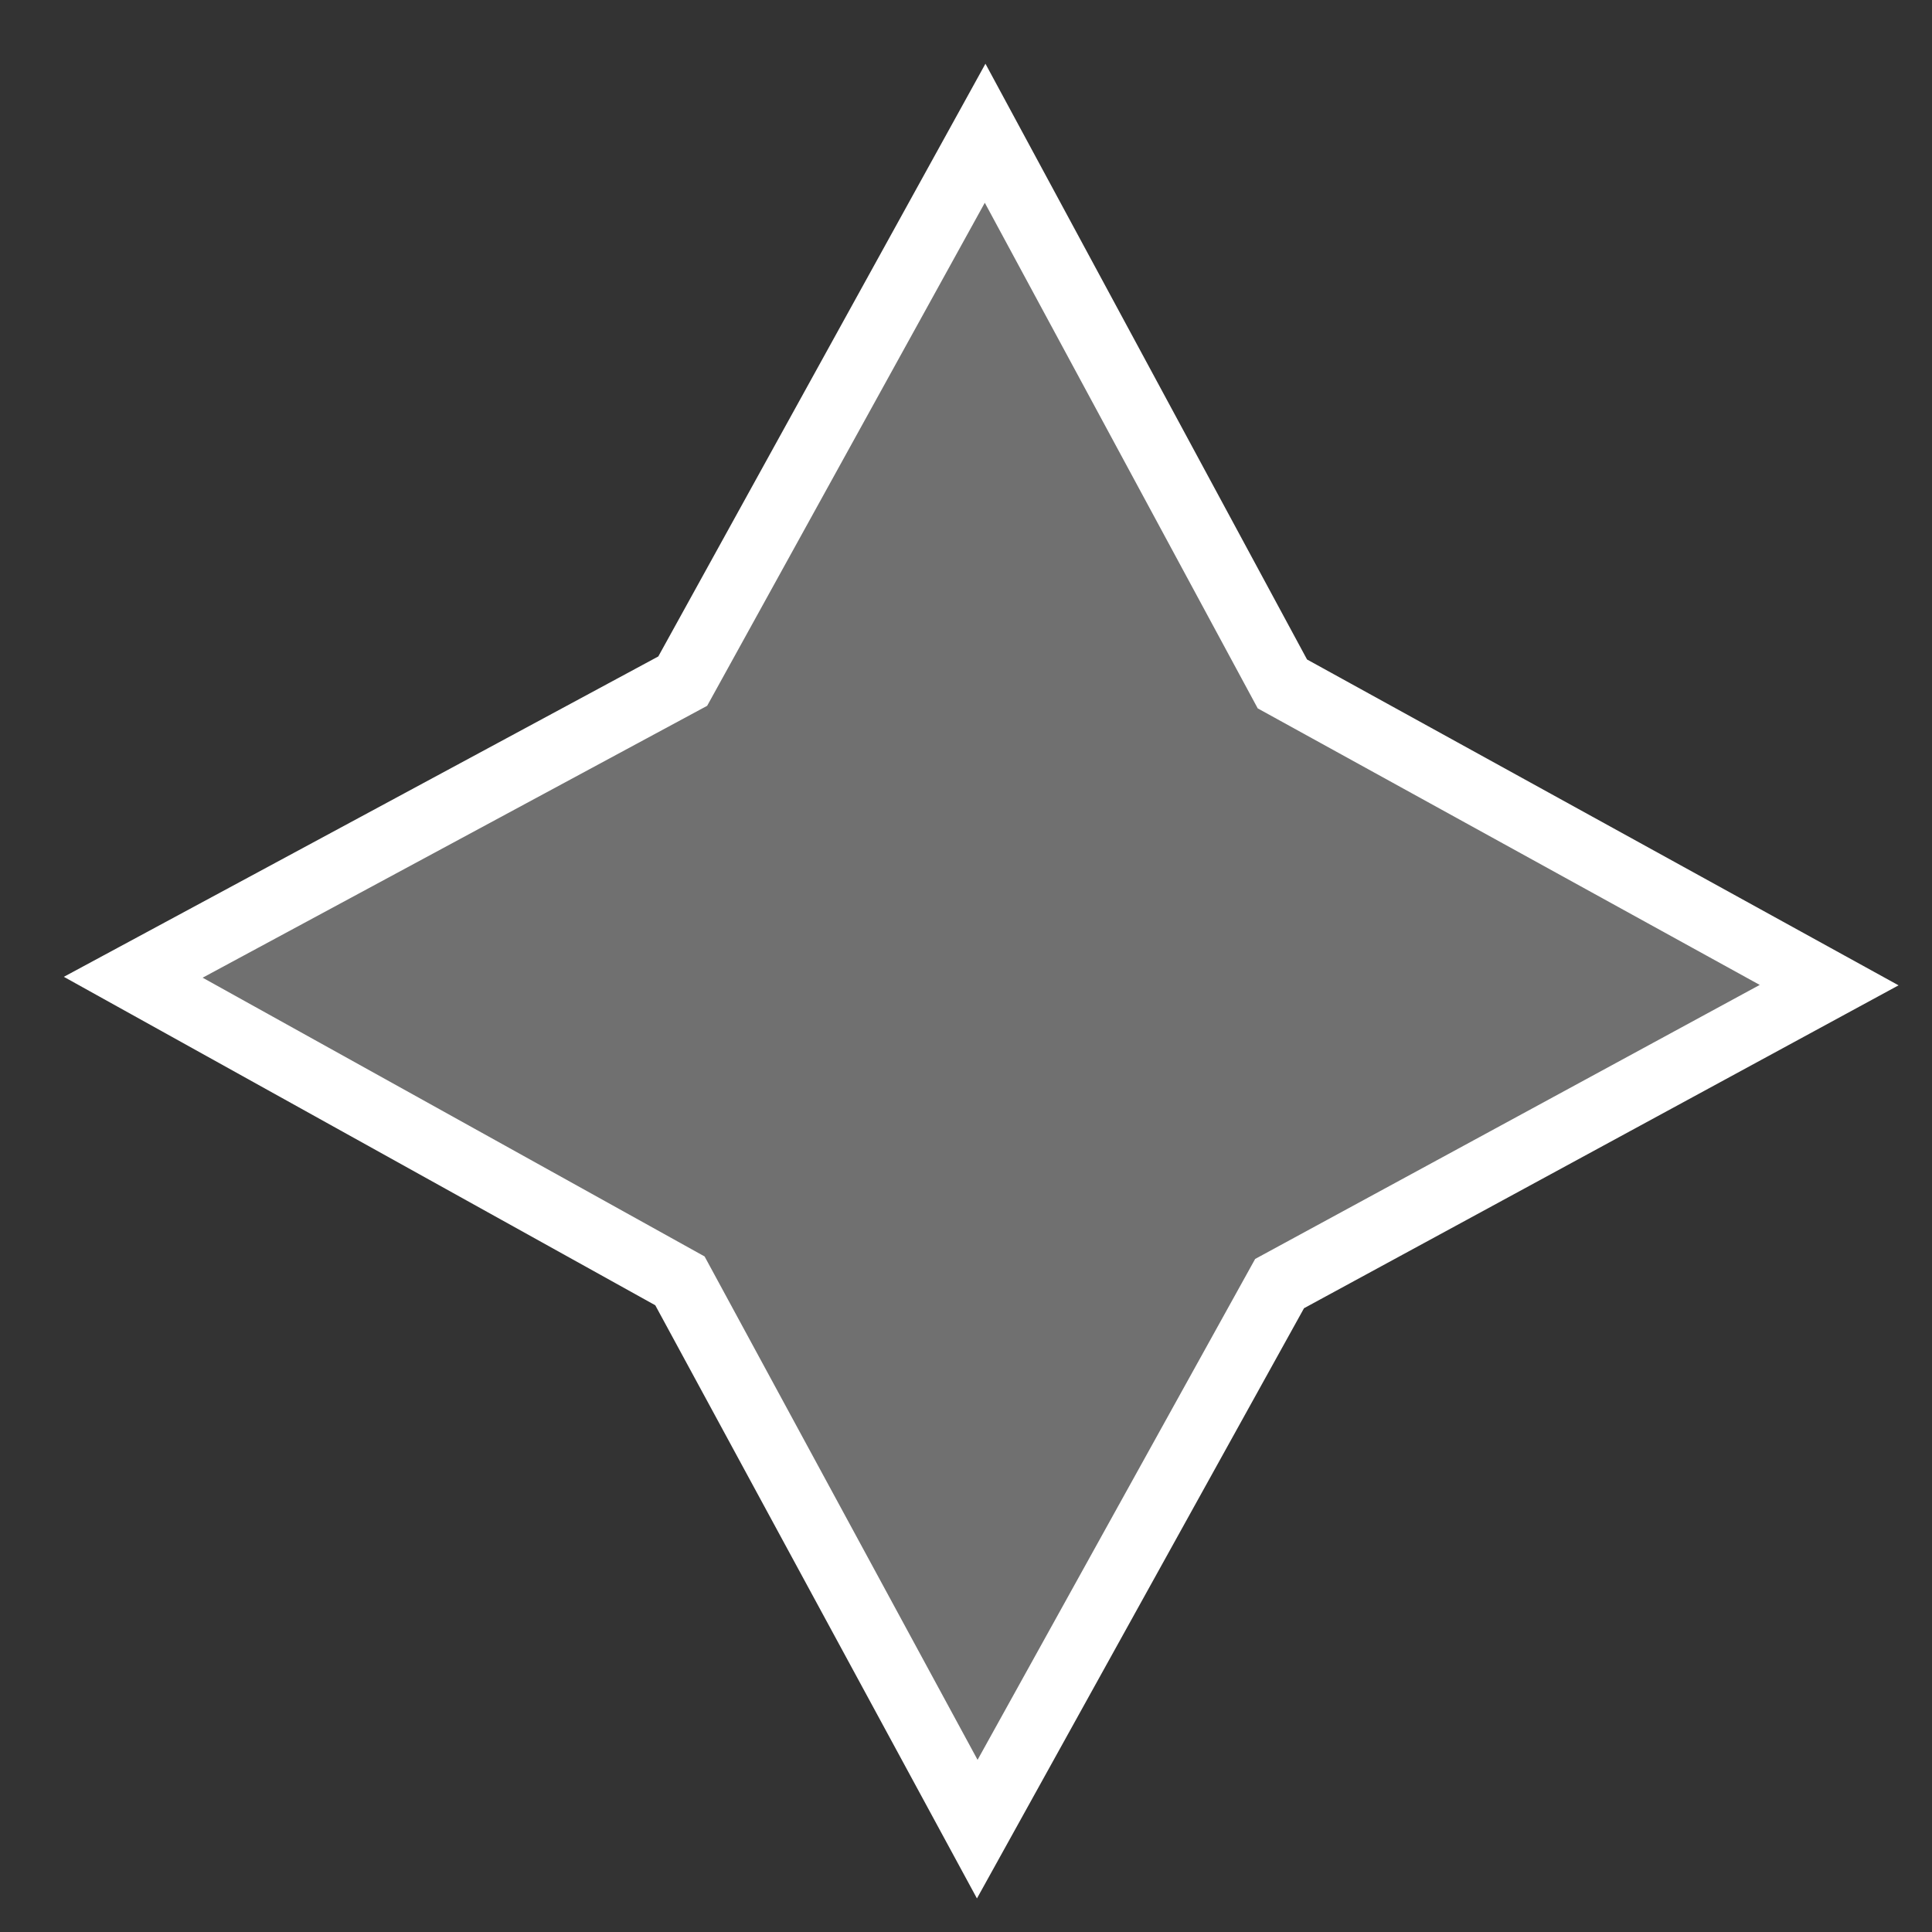 <svg width="29" height="29" viewBox="0 0 29 29" fill="none" xmlns="http://www.w3.org/2000/svg">
<rect x="0" y="0" width="29" height="29" fill="#333333" stroke="none"/>
<path d="M19.249 10.266L27.456 14.787L19.207 19.267L14.669 27.456L10.206 19.226L2 14.669L10.248 10.224L14.787 2L19.249 10.266Z" fill="white" fill-opacity="0.3" stroke="white" stroke-miterlimit="10"/>
</svg>

